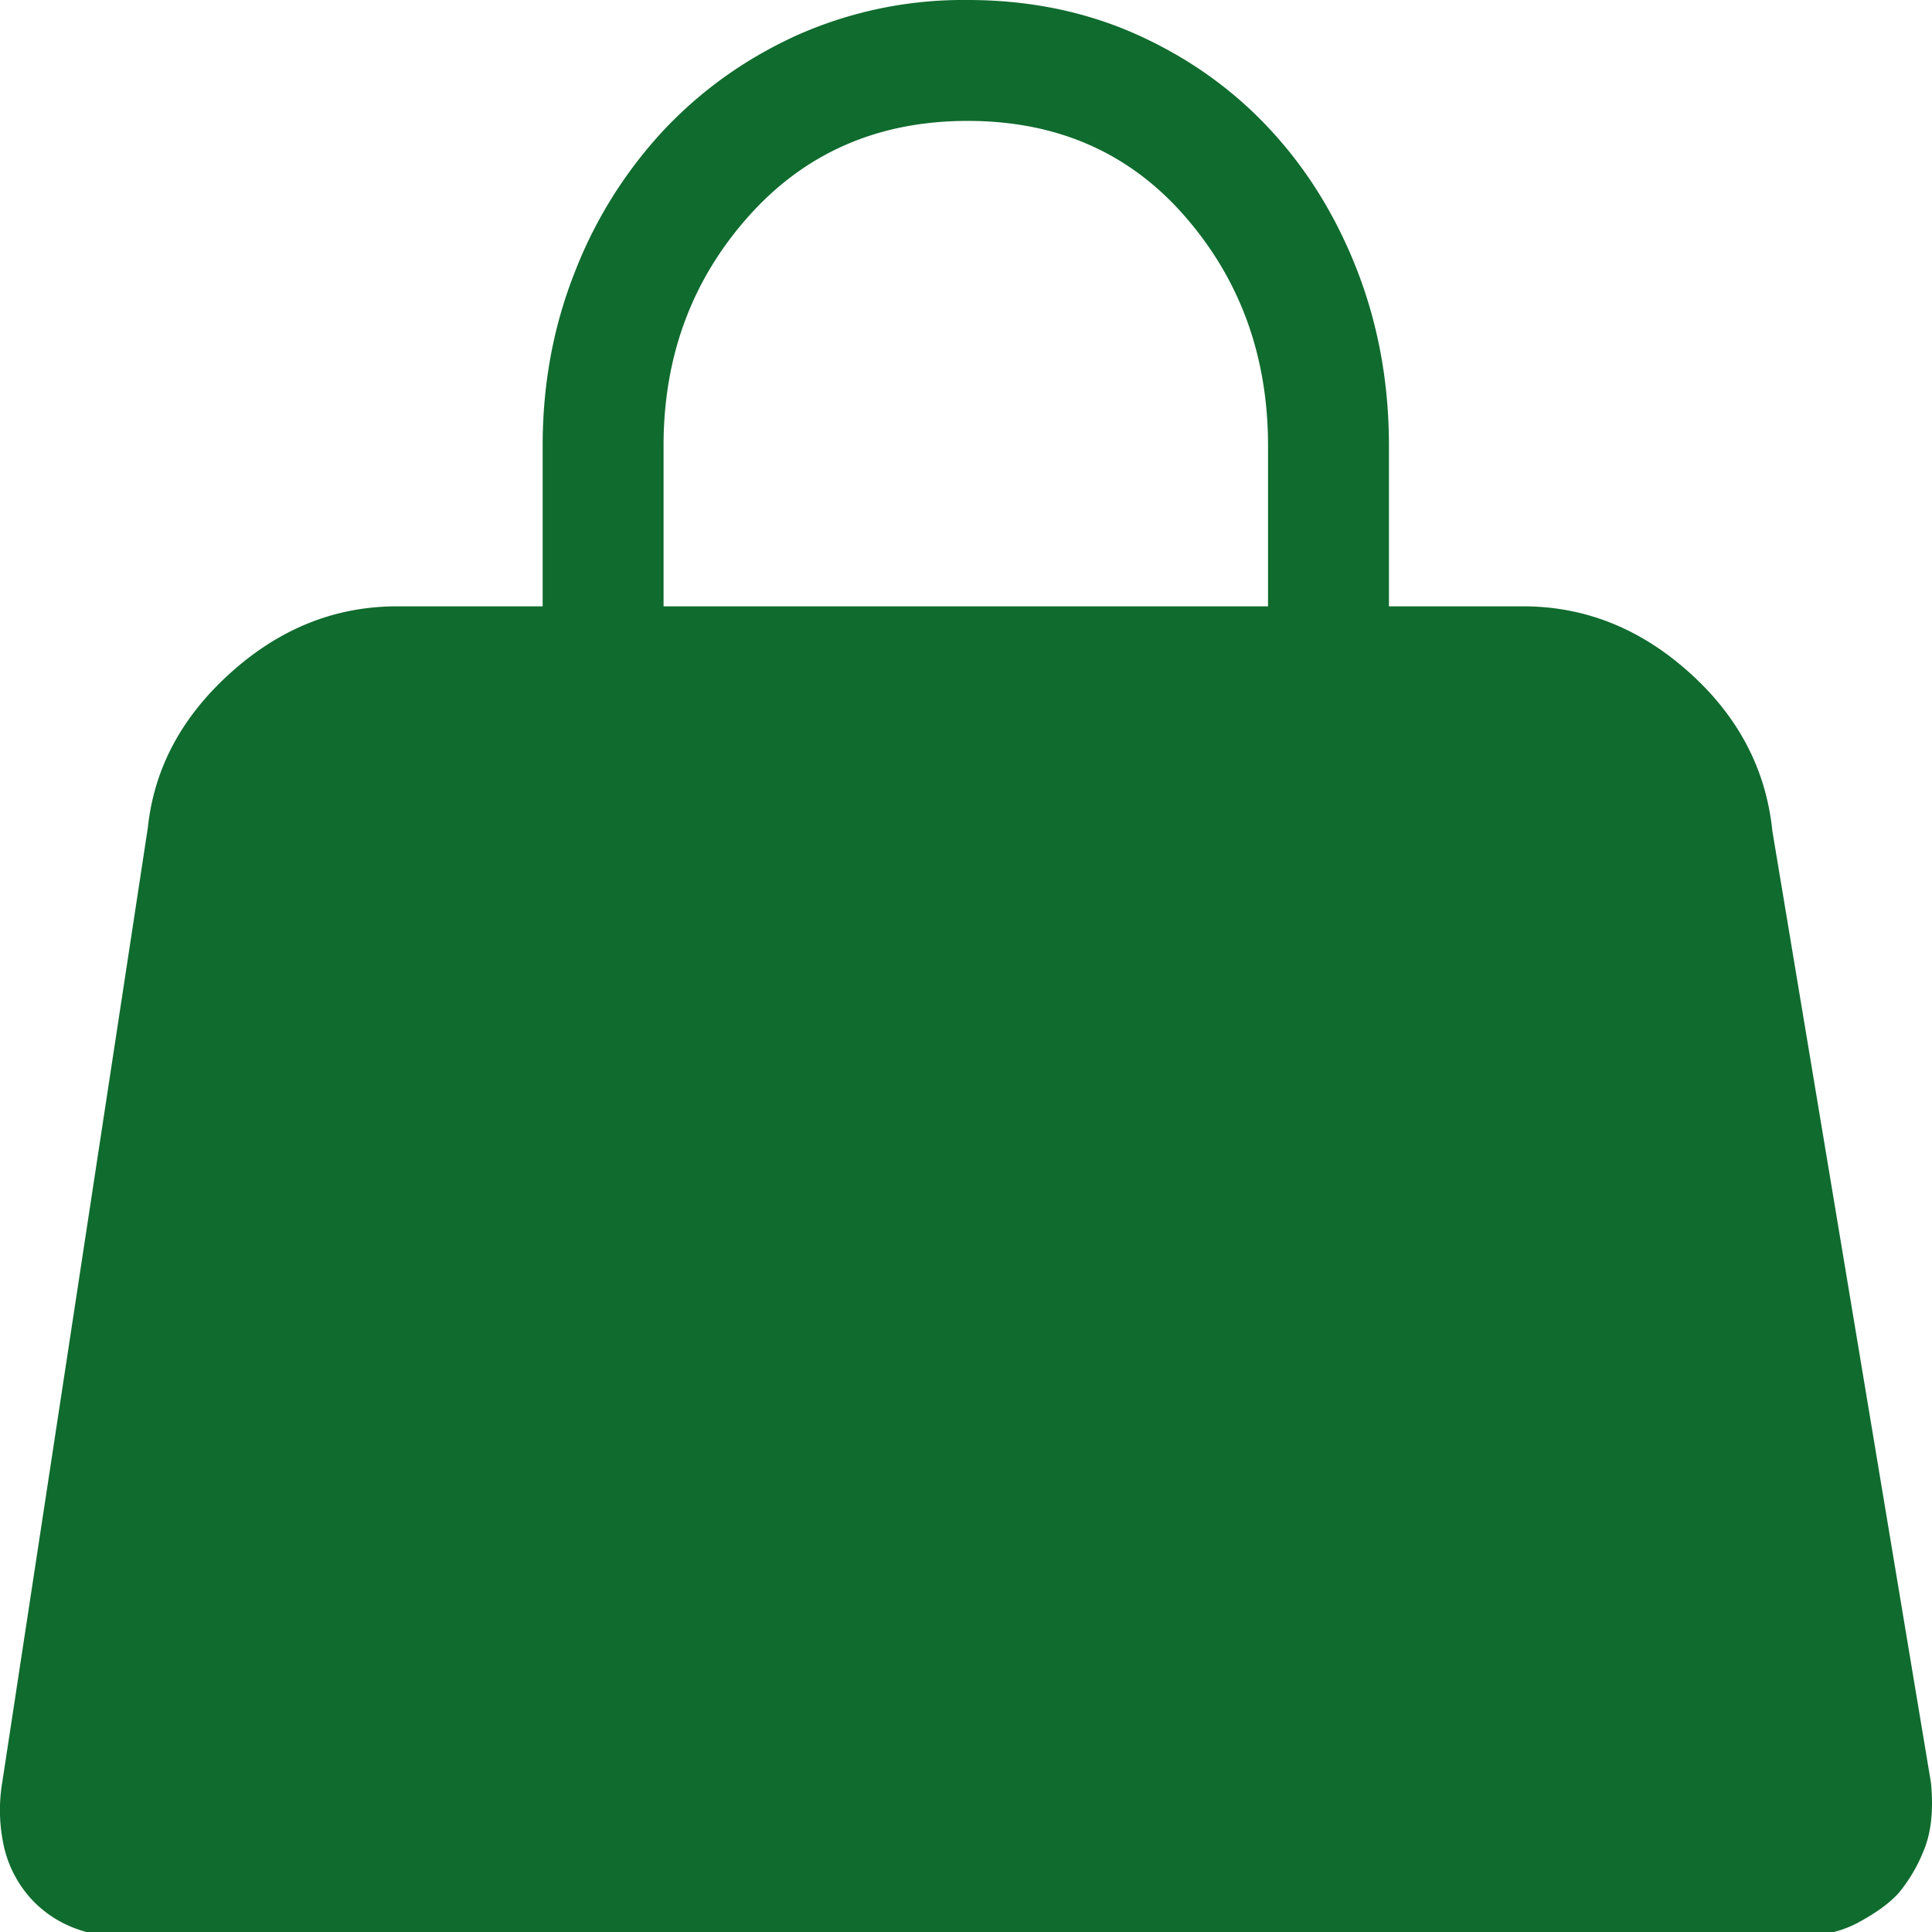 <svg xmlns="http://www.w3.org/2000/svg" xmlns:xlink="http://www.w3.org/1999/xlink" width="24" height="24" viewBox="0 0 24 24"><defs><path id="s2wva" d="M1085.243 35.538v1.994h7.509v-1.994c0-1.11-.344-2.061-1.033-2.851-.688-.79-1.587-1.185-2.698-1.185-1.11 0-2.018.395-2.722 1.185-.704.79-1.056 1.74-1.056 2.85zm15.745 16.613c.032.344 0 .626-.094.845a1.954 1.954 0 0 1-.305.516c-.11.125-.281.25-.516.376-.235.125-.547.187-.938.187h-20.486a1.95 1.95 0 0 1-.739-.129 1.417 1.417 0 0 1-.528-.363 1.444 1.444 0 0 1-.328-.622 2.09 2.09 0 0 1-.024-.833l1.807-11.85c.078-.735.422-1.377 1.032-1.924.61-.548 1.299-.822 2.065-.822h1.807v-1.994c0-.767.133-1.486.4-2.159a5.501 5.501 0 0 1 1.102-1.76c.47-.5 1.025-.895 1.666-1.185a5.075 5.075 0 0 1 2.112-.434c.766 0 1.47.145 2.112.434.641.29 1.193.685 1.654 1.185.462.5.821 1.087 1.08 1.76.258.673.387 1.392.387 2.159v1.994h1.666c.766 0 1.455.274 2.065.822.61.547.954 1.204 1.032 1.97z"/></defs><g><g transform="translate(-1077 -30)"><use fill="#106b2e" xlink:href="#s2wva"/></g></g></svg>